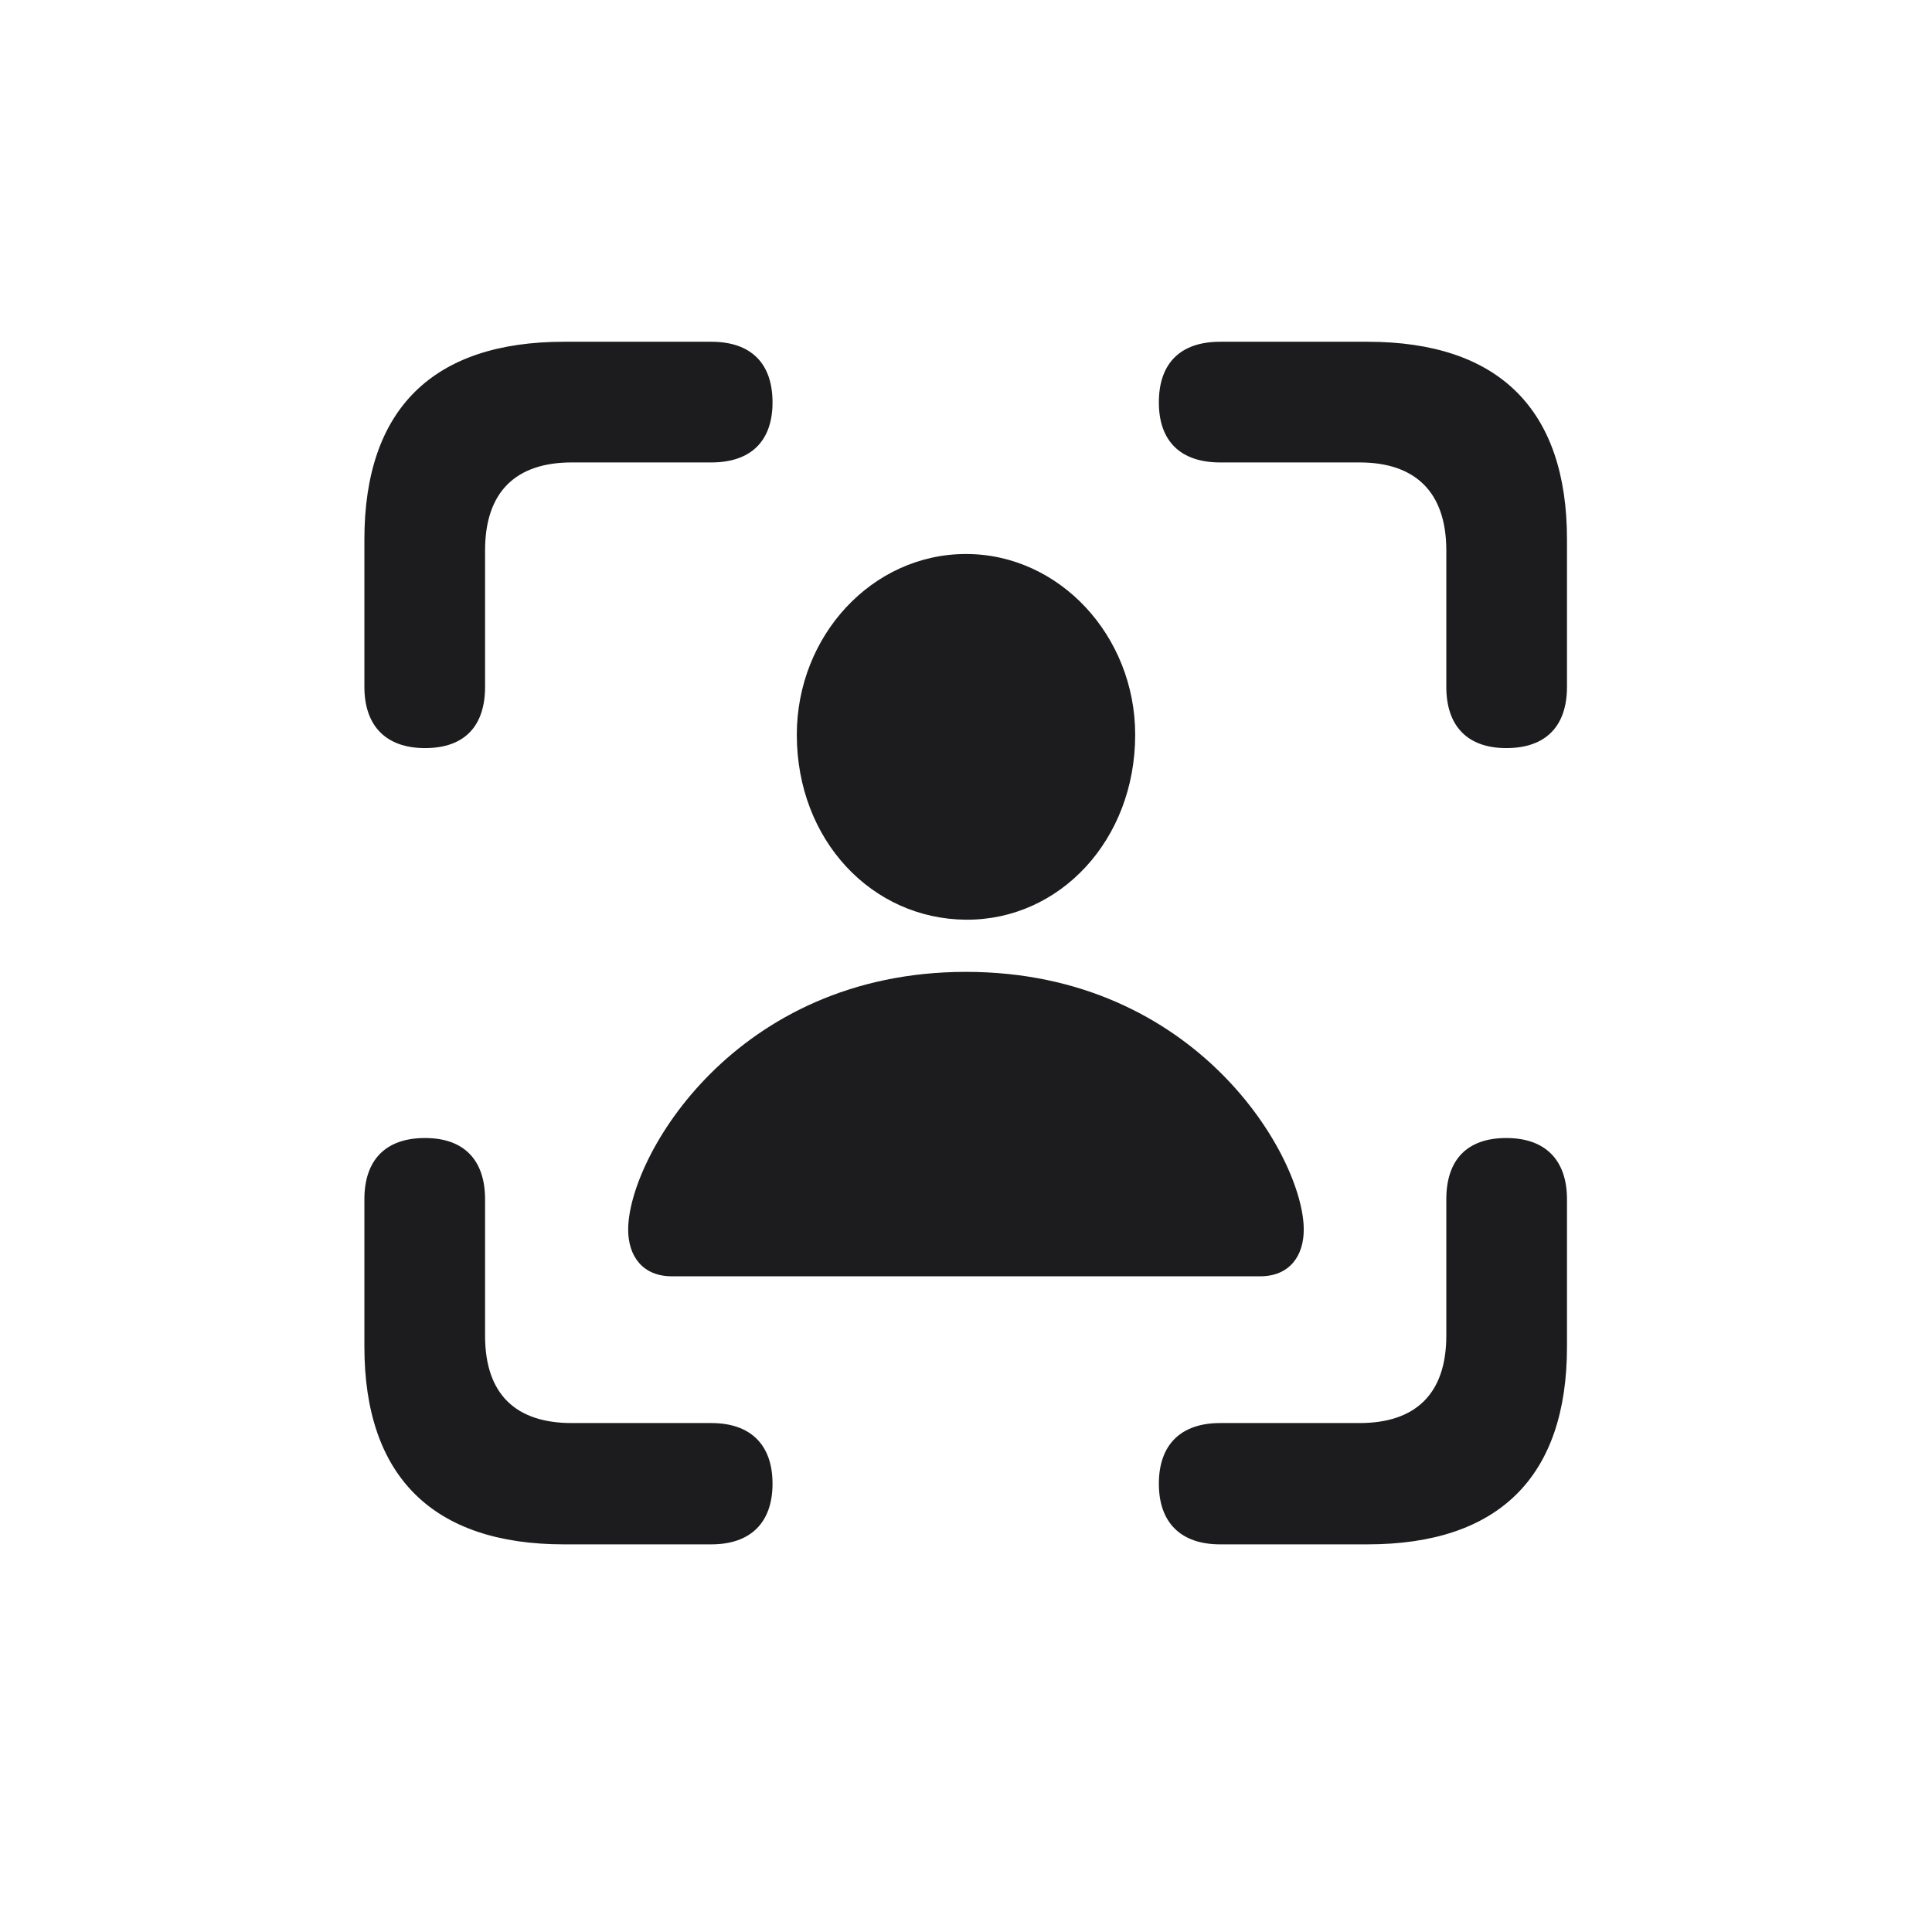 <svg width="28" height="28" viewBox="0 0 28 28" fill="none" xmlns="http://www.w3.org/2000/svg">
<path d="M21.831 10.842C22.402 10.842 22.71 10.525 22.71 9.954V7.818C22.71 5.938 21.726 4.953 19.818 4.953H17.683C17.111 4.953 16.795 5.261 16.795 5.832C16.795 6.395 17.111 6.702 17.683 6.702H19.704C20.504 6.702 20.961 7.124 20.961 7.977V9.954C20.961 10.525 21.269 10.842 21.831 10.842ZM6.16 10.842C6.731 10.842 7.03 10.525 7.03 9.954V7.977C7.03 7.124 7.479 6.702 8.287 6.702H10.309C10.88 6.702 11.196 6.395 11.196 5.832C11.196 5.261 10.88 4.953 10.309 4.953H8.173C6.274 4.953 5.281 5.929 5.281 7.818V9.954C5.281 10.525 5.598 10.842 6.16 10.842ZM14 13.329C15.354 13.338 16.452 12.178 16.452 10.648C16.452 9.216 15.354 8.029 14 8.029C12.638 8.029 11.548 9.216 11.548 10.648C11.548 12.178 12.638 13.32 14 13.329ZM9.737 18.497H18.263C18.685 18.497 18.895 18.207 18.895 17.82C18.895 16.774 17.349 14.085 14 14.085C10.651 14.085 9.104 16.774 9.104 17.82C9.104 18.207 9.315 18.497 9.737 18.497ZM8.173 22.382H10.309C10.88 22.382 11.196 22.065 11.196 21.503C11.196 20.94 10.88 20.624 10.309 20.624H8.287C7.479 20.624 7.03 20.211 7.03 19.358V17.381C7.03 16.81 6.723 16.493 6.16 16.493C5.589 16.493 5.281 16.81 5.281 17.381V19.517C5.281 21.398 6.274 22.382 8.173 22.382ZM17.683 22.382H19.818C21.726 22.382 22.71 21.398 22.71 19.517V17.381C22.71 16.81 22.394 16.493 21.831 16.493C21.26 16.493 20.961 16.81 20.961 17.381V19.358C20.961 20.211 20.504 20.624 19.704 20.624H17.683C17.111 20.624 16.795 20.94 16.795 21.503C16.795 22.065 17.111 22.382 17.683 22.382Z" fill="#1C1C1E"/>
</svg>
